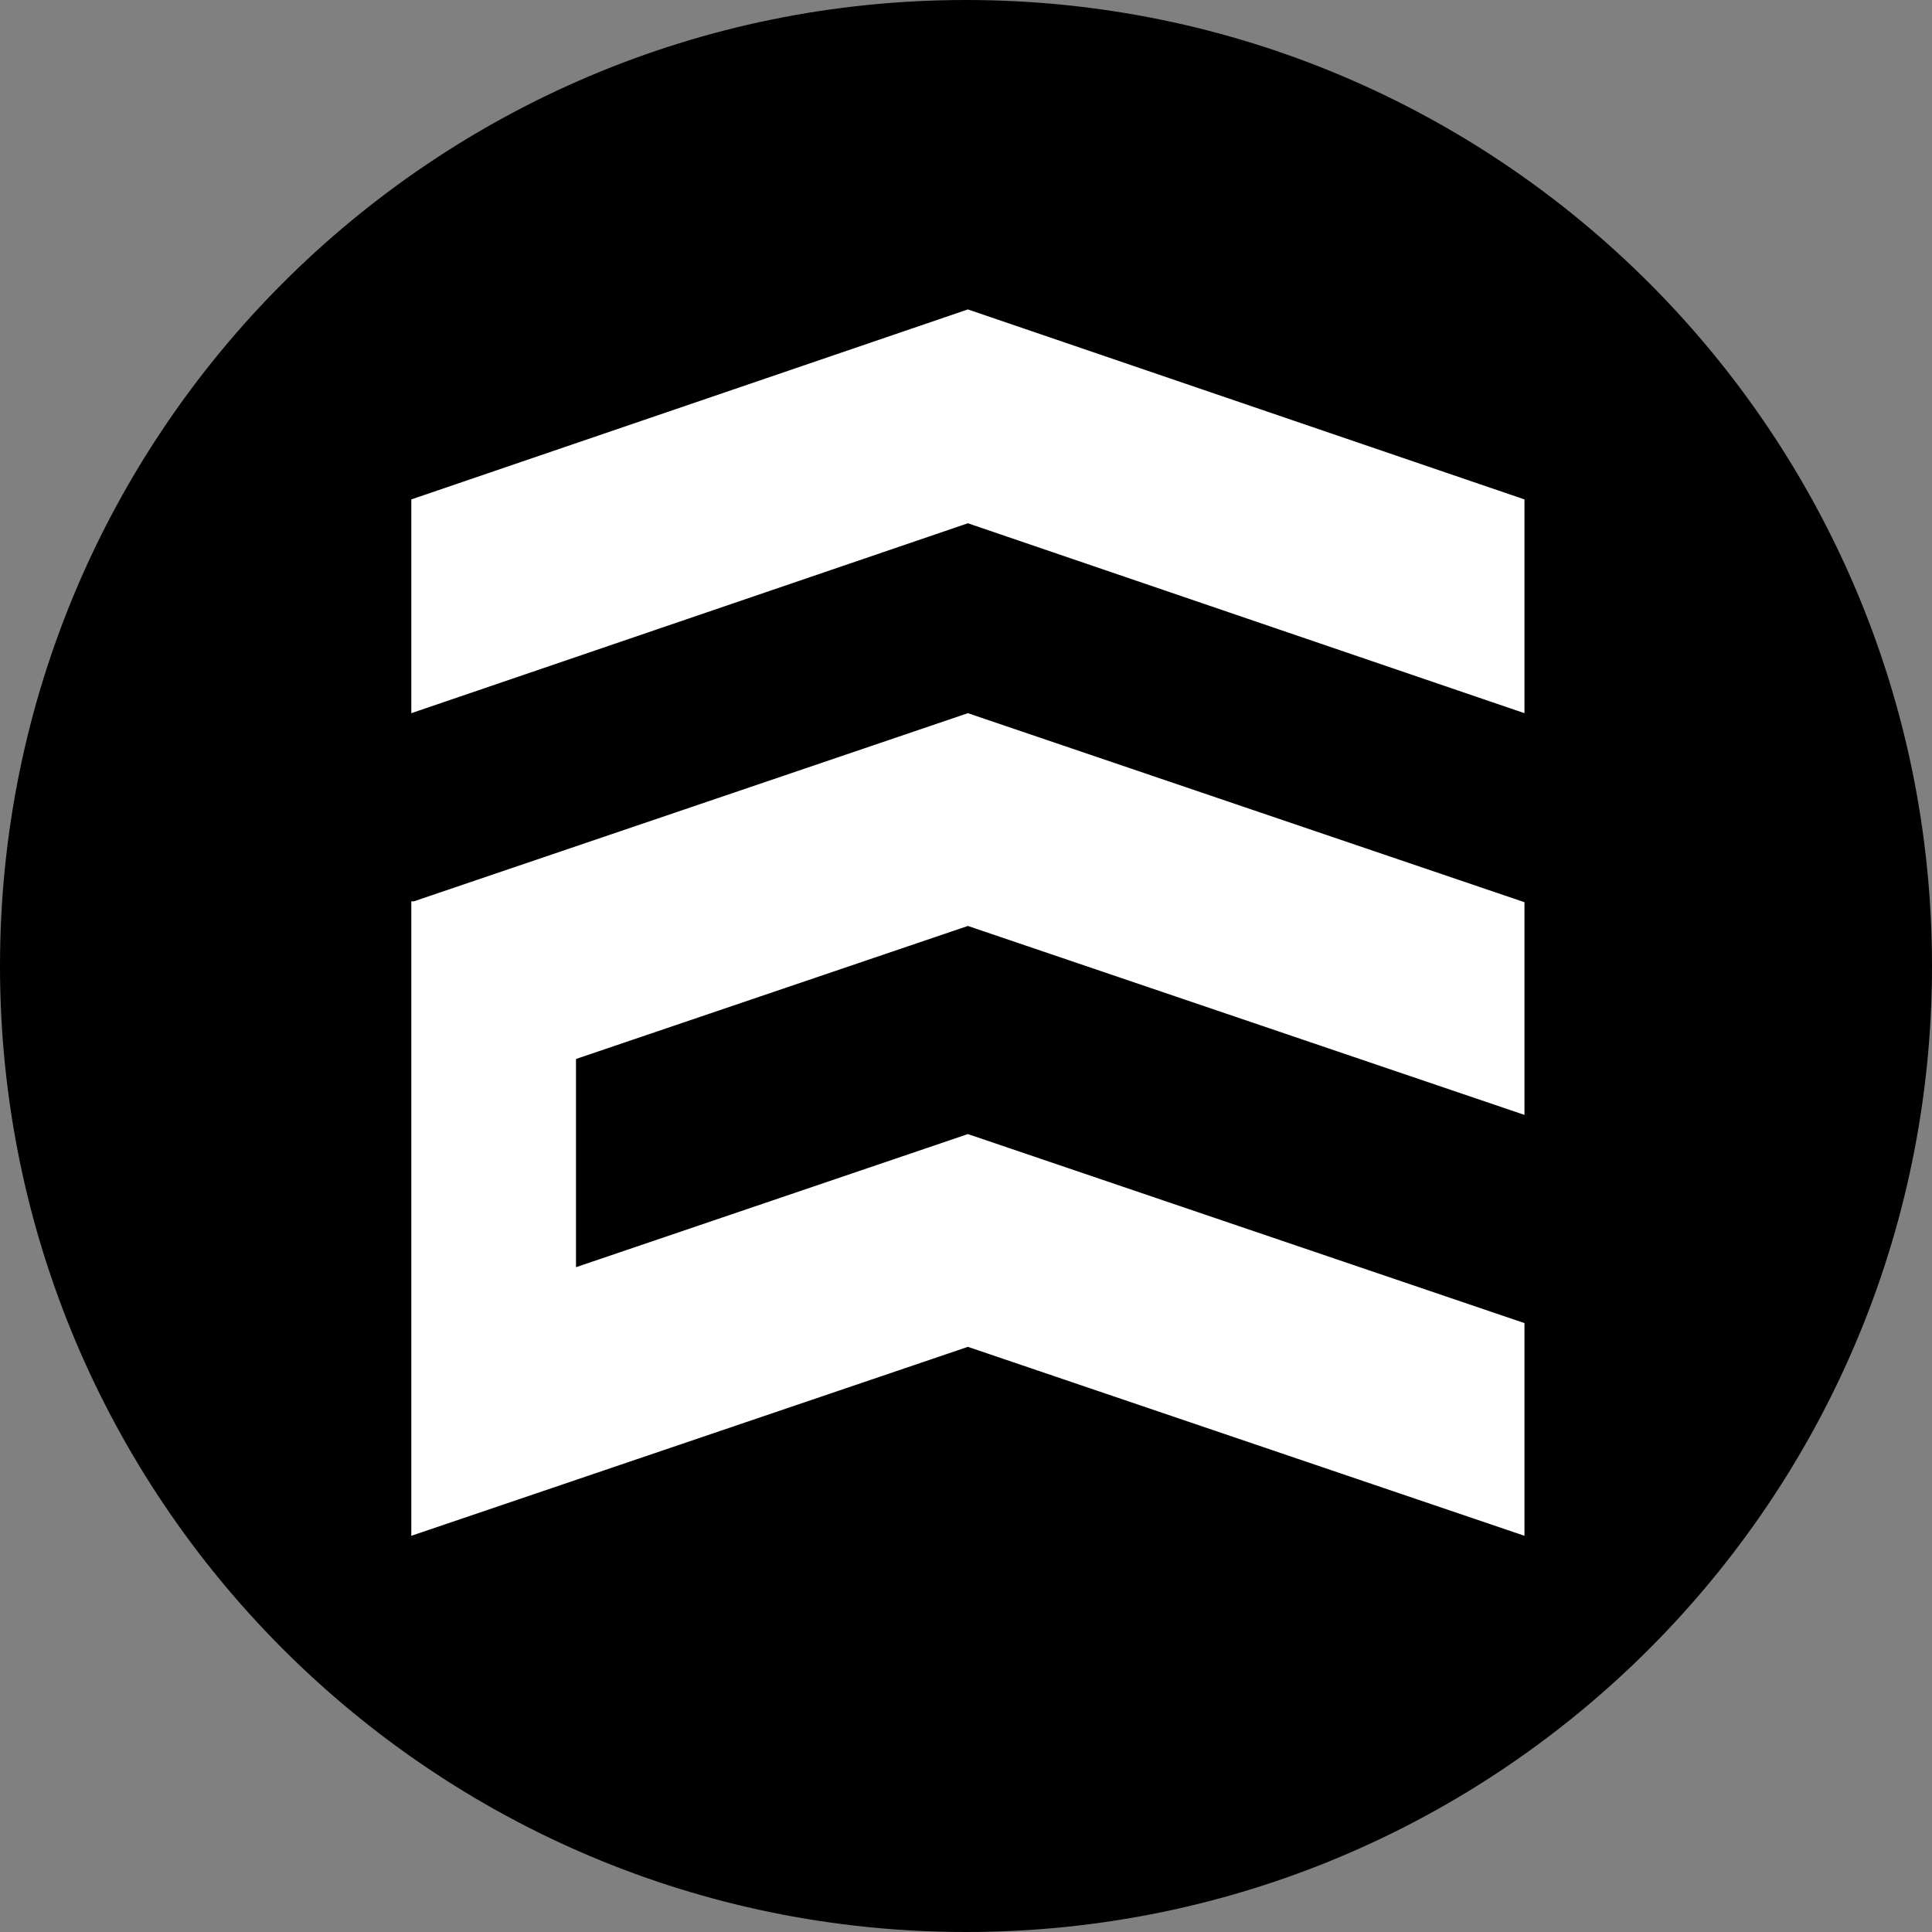 <svg xmlns="http://www.w3.org/2000/svg" fill="none" viewBox="0 0 512 512"><rect x="0" y="0" width="512" height="512" fill="#808080" stroke="none"/><path fill="#000" d="M256 512c141.385 0 256-114.615 256-256S397.385 0 256 0 0 114.615 0 256s114.615 256 256 256Z"/><path fill="#fff" d="M256.5 82 109 132.351V189l147.5-50.329L404 189v-56.649L256.5 82ZM109.69 238.859H109V407l147.5-50.074L404 407v-56.363l-147.5-50.094-103.856 35.277v-55.179L256.5 245.385 404 295.459v-56.363L256.5 189l-146.81 49.859Z"/></svg>